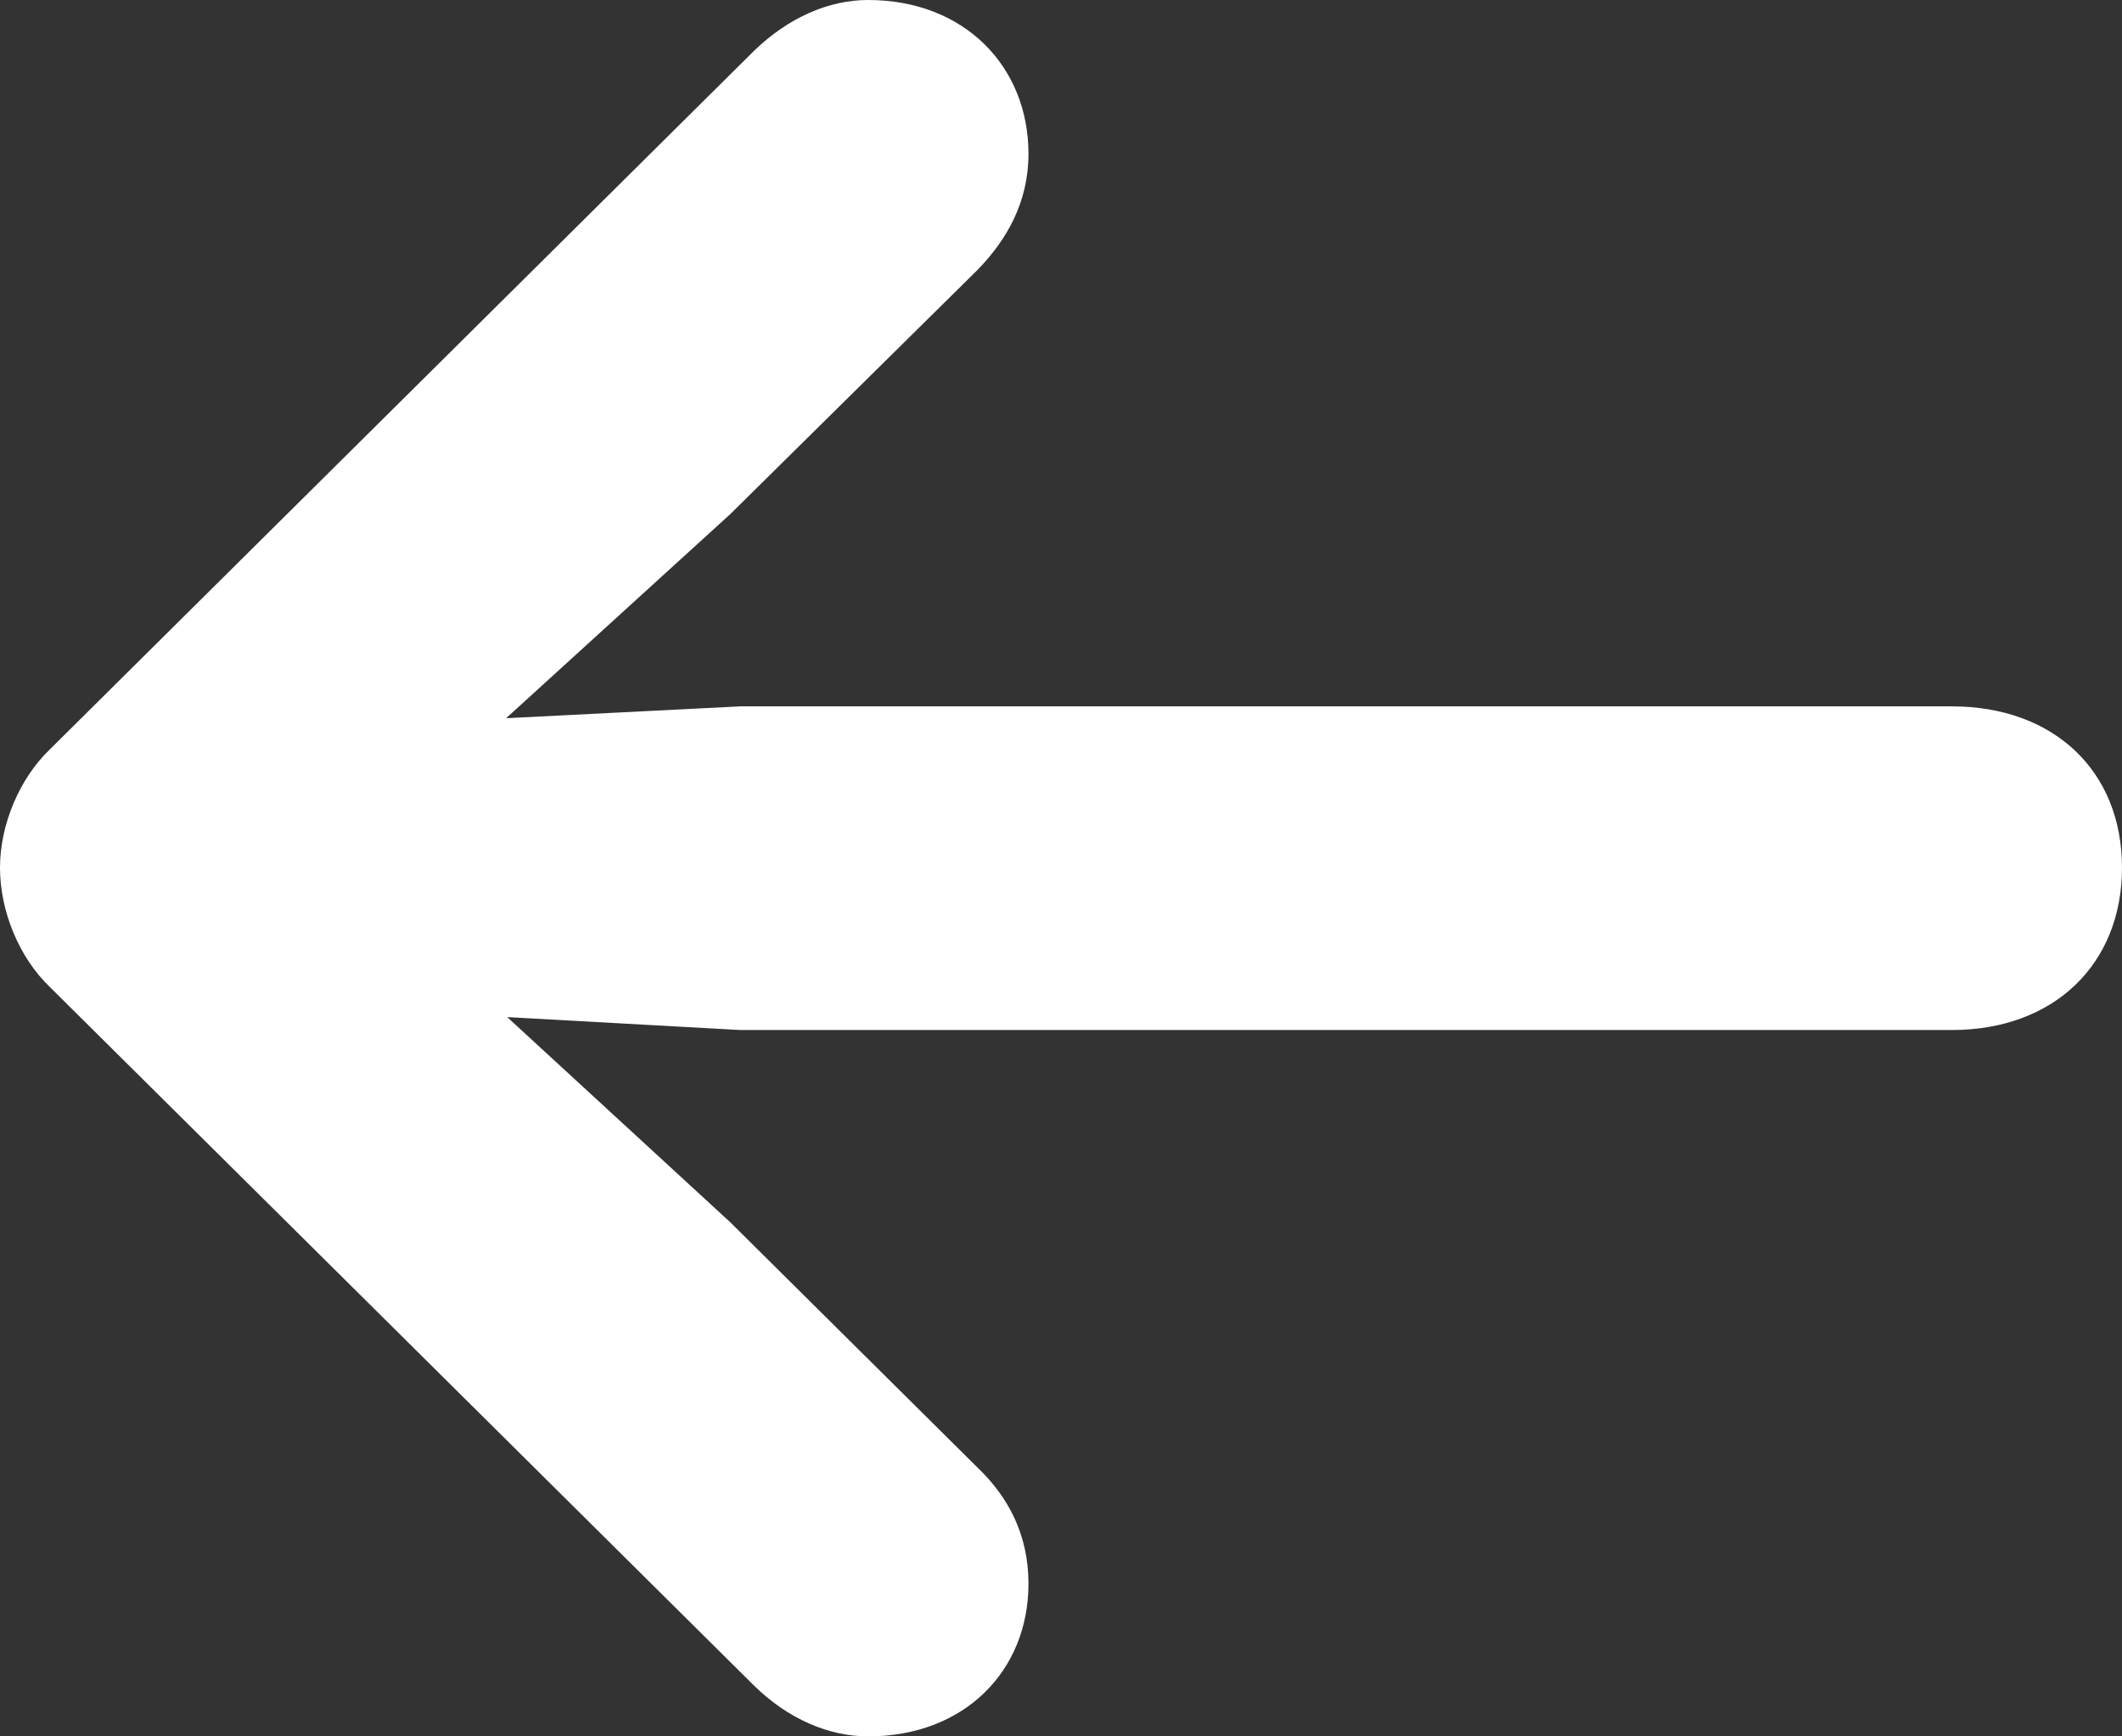 <svg width="55" height="45" viewBox="0 0 55 45" fill="none" xmlns="http://www.w3.org/2000/svg">
<rect x="0" y="0" width="55" height="45" fill="#333333" stroke="none"/>
<path d="M-6.4669e-07 22.486C-7.46564e-07 23.628 0.506 24.827 1.292 25.579L19.523 43.663C20.421 44.554 21.489 45 22.5 45C25 45 26.657 43.3 26.657 41.043C26.657 39.762 26.124 38.786 25.337 38.034L18.933 31.681L13.146 26.359L19.185 26.694L50.59 26.694C53.23 26.694 55 24.994 55 22.486C55 19.978 53.23 18.306 50.59 18.306L19.185 18.306L13.118 18.613L18.933 13.319L25.337 6.994C26.096 6.214 26.657 5.238 26.657 3.985C26.657 1.728 25 -3.62153e-06 22.5 -3.84008e-06C21.489 -3.92849e-06 20.449 0.446 19.551 1.31L1.292 19.421C0.506 20.173 -5.49253e-07 21.372 -6.4669e-07 22.486Z" fill="white"/>
</svg>
